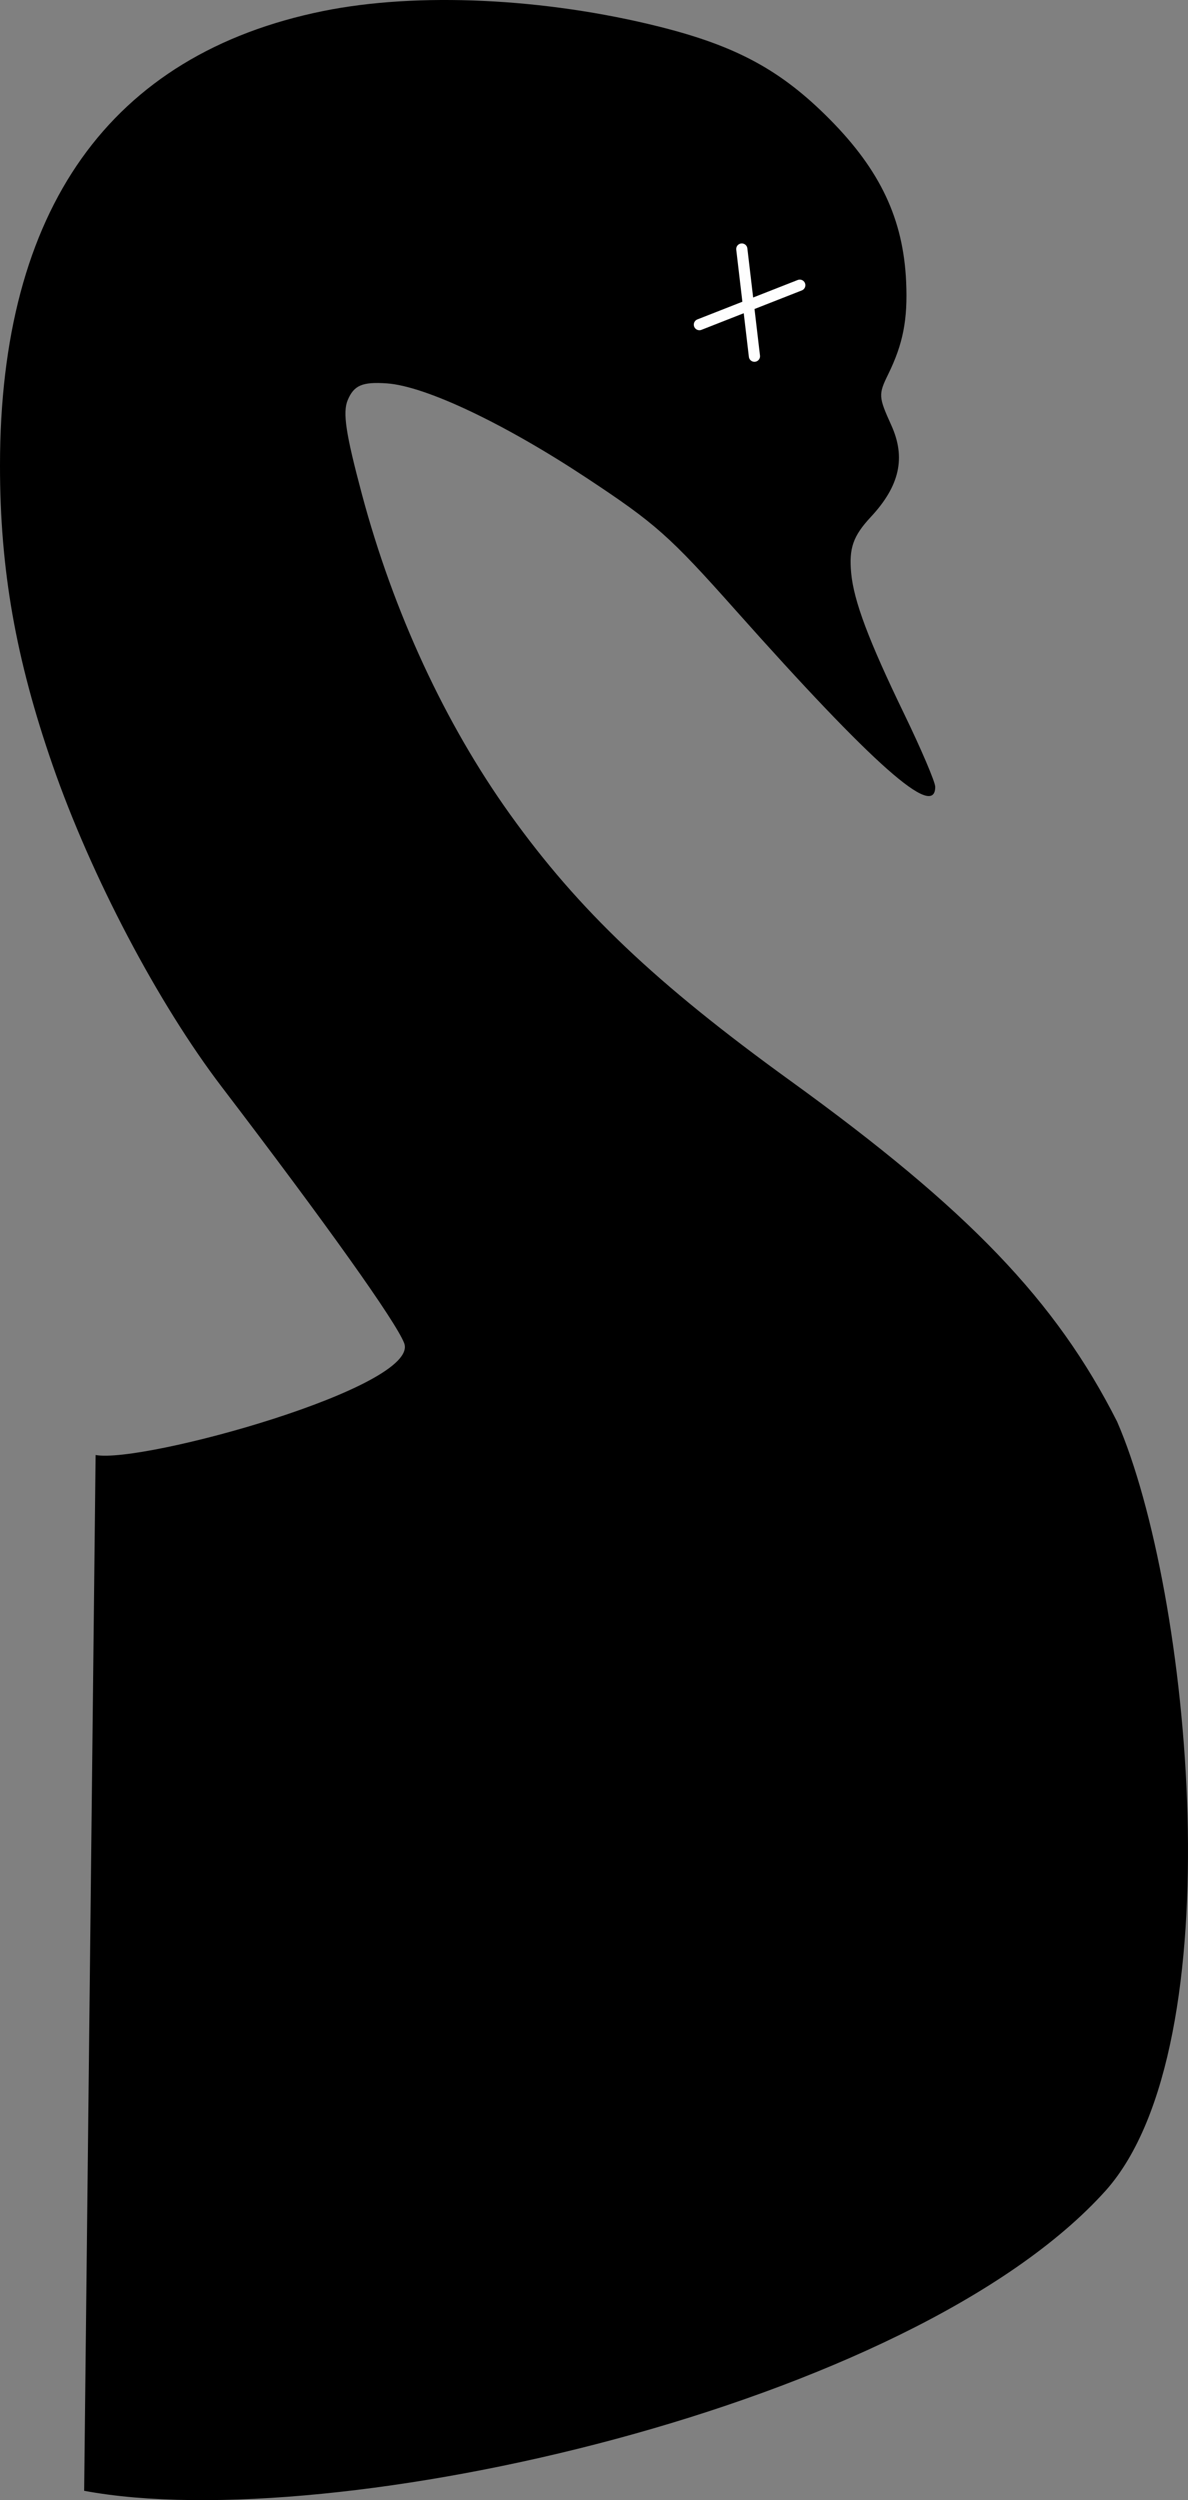 <?xml version="1.0" encoding="UTF-8" standalone="no"?>
<!-- Created with Inkscape (http://www.inkscape.org/) -->
<svg
   xmlns:dc="http://purl.org/dc/elements/1.1/"
   xmlns:cc="http://creativecommons.org/ns#"
   xmlns:rdf="http://www.w3.org/1999/02/22-rdf-syntax-ns#"
   xmlns:svg="http://www.w3.org/2000/svg"
   xmlns="http://www.w3.org/2000/svg"
   xmlns:sodipodi="http://sodipodi.sourceforge.net/DTD/sodipodi-0.dtd"
   xmlns:inkscape="http://www.inkscape.org/namespaces/inkscape"
   id="svg2440"
   sodipodi:version="0.32"
   inkscape:version="0.46"
   width="100%"
   height="100%"
   version="1.0"
   sodipodi:docname="swan_header.svg"
   viewBox="0 0 377.277 793.384"
   inkscape:output_extension="org.inkscape.output.svg.inkscape"
   inkscape:export-filename="/home/will/sites/technoanarchy.org/hunt/swan_header.png"
   inkscape:export-xdpi="73.734802"
   inkscape:export-ydpi="73.734802">
  <rect x="0" y="0" width="377.277" height="793.384" fill="#808080" stroke="none"/>
  <defs
     id="defs2443">
    <inkscape:perspective
       sodipodi:type="inkscape:persp3d"
       inkscape:vp_x="0 : 526.18109 : 1"
       inkscape:vp_y="0 : 1000 : 0"
       inkscape:vp_z="744.09448 : 526.18109 : 1"
       inkscape:persp3d-origin="372.04724 : 350.78739 : 1"
       id="perspective2447" />
  </defs>
  <sodipodi:namedview
     inkscape:window-height="829"
     inkscape:window-width="1440"
     inkscape:pageshadow="2"
     inkscape:pageopacity="0.0"
     guidetolerance="10.0"
     gridtolerance="10.0"
     objecttolerance="10.0"
     borderopacity="1.0"
     bordercolor="#666666"
     pagecolor="#ffffff"
     id="base"
     showgrid="false"
     inkscape:zoom="0.43712056"
     inkscape:cx="-32.043209"
     inkscape:cy="369.90793"
     inkscape:window-x="0"
     inkscape:window-y="25"
     inkscape:current-layer="svg2440" />
  <path
     style="fill:#000000;fill-opacity:1;stroke:none;stroke-opacity:1;stroke-width:15.9;stroke-miterlimit:4;stroke-dasharray:none"
     d="M 30.362,461.723 C 45.231,464.543 133.701,440.054 128.349,426.208 C 125.717,419.398 103.783,388.615 70.442,344.938 C 50.124,318.321 28.989,278.151 16.714,242.822 C 4.979,209.044 1.1368684e-13,180.728 1.1368684e-13,147.769 C 1.1368684e-13,66.369 34.956,17.228 102.621,3.505 C 132.487,-2.552 172.921,-0.672 209.396,8.469 C 233.919,14.615 248.093,22.313 263.5,37.852 C 279.585,54.076 286.88,69.586 287.768,89.45 C 288.302,101.406 286.802,109.111 282.059,118.782 C 278.925,125.173 278.973,125.944 283.051,134.938 C 287.723,145.24 285.72,154.203 276.546,164.05 C 270.927,170.081 269.572,173.949 270.31,181.846 C 271.138,190.712 275.857,203.257 287.083,226.438 C 292.543,237.713 297.008,248.175 297.005,249.688 C 296.985,260.145 277.442,242.868 233.602,193.635 C 212.592,170.04 208.187,166.132 186.314,151.684 C 160.098,134.367 135.116,122.538 122.913,121.664 C 115.098,121.105 112.393,122.254 110.423,126.969 C 108.784,130.89 109.798,137.611 114.92,156.787 C 124.908,194.179 141.283,229.545 161.985,258.438 C 183.752,288.817 208.242,312.073 251,342.968 C 307.593,383.86 335.353,412.798 354.764,451.137 C 378.145,504.866 392.194,649.005 351.181,695.106 C 289.636,763.603 105.792,805.161 26.724,790.419 L 30.362,461.723 z"
     id="path2453"
     sodipodi:nodetypes="cssssssssssssssssssssscccc" />
  <g
     id="g3223"
     transform="matrix(0.581,0.348,-0.348,0.581,-424.362,-372.755)"
     style="stroke:#fefefe;stroke-width:5.248;stroke-miterlimit:4;stroke-dasharray:none;stroke-opacity:1;stroke-linecap:round"
     inkscape:export-xdpi="73.734802"
     inkscape:export-ydpi="73.734802">
    <path
       id="path2449"
       d="M 1178.737,71.572 L 1209.62,111.607"
       style="fill:none;fill-rule:evenodd;stroke:#fefefe;stroke-width:5.248;stroke-linecap:round;stroke-linejoin:miter;stroke-miterlimit:4;stroke-dasharray:none;stroke-opacity:1" />
    <path
       id="path3221"
       d="M 1210.764,72.144 L 1179.88,112.179"
       style="fill:none;fill-rule:evenodd;stroke:#fefefe;stroke-width:5.248;stroke-linecap:round;stroke-linejoin:miter;stroke-miterlimit:4;stroke-dasharray:none;stroke-opacity:1" />
  </g>
</svg>
